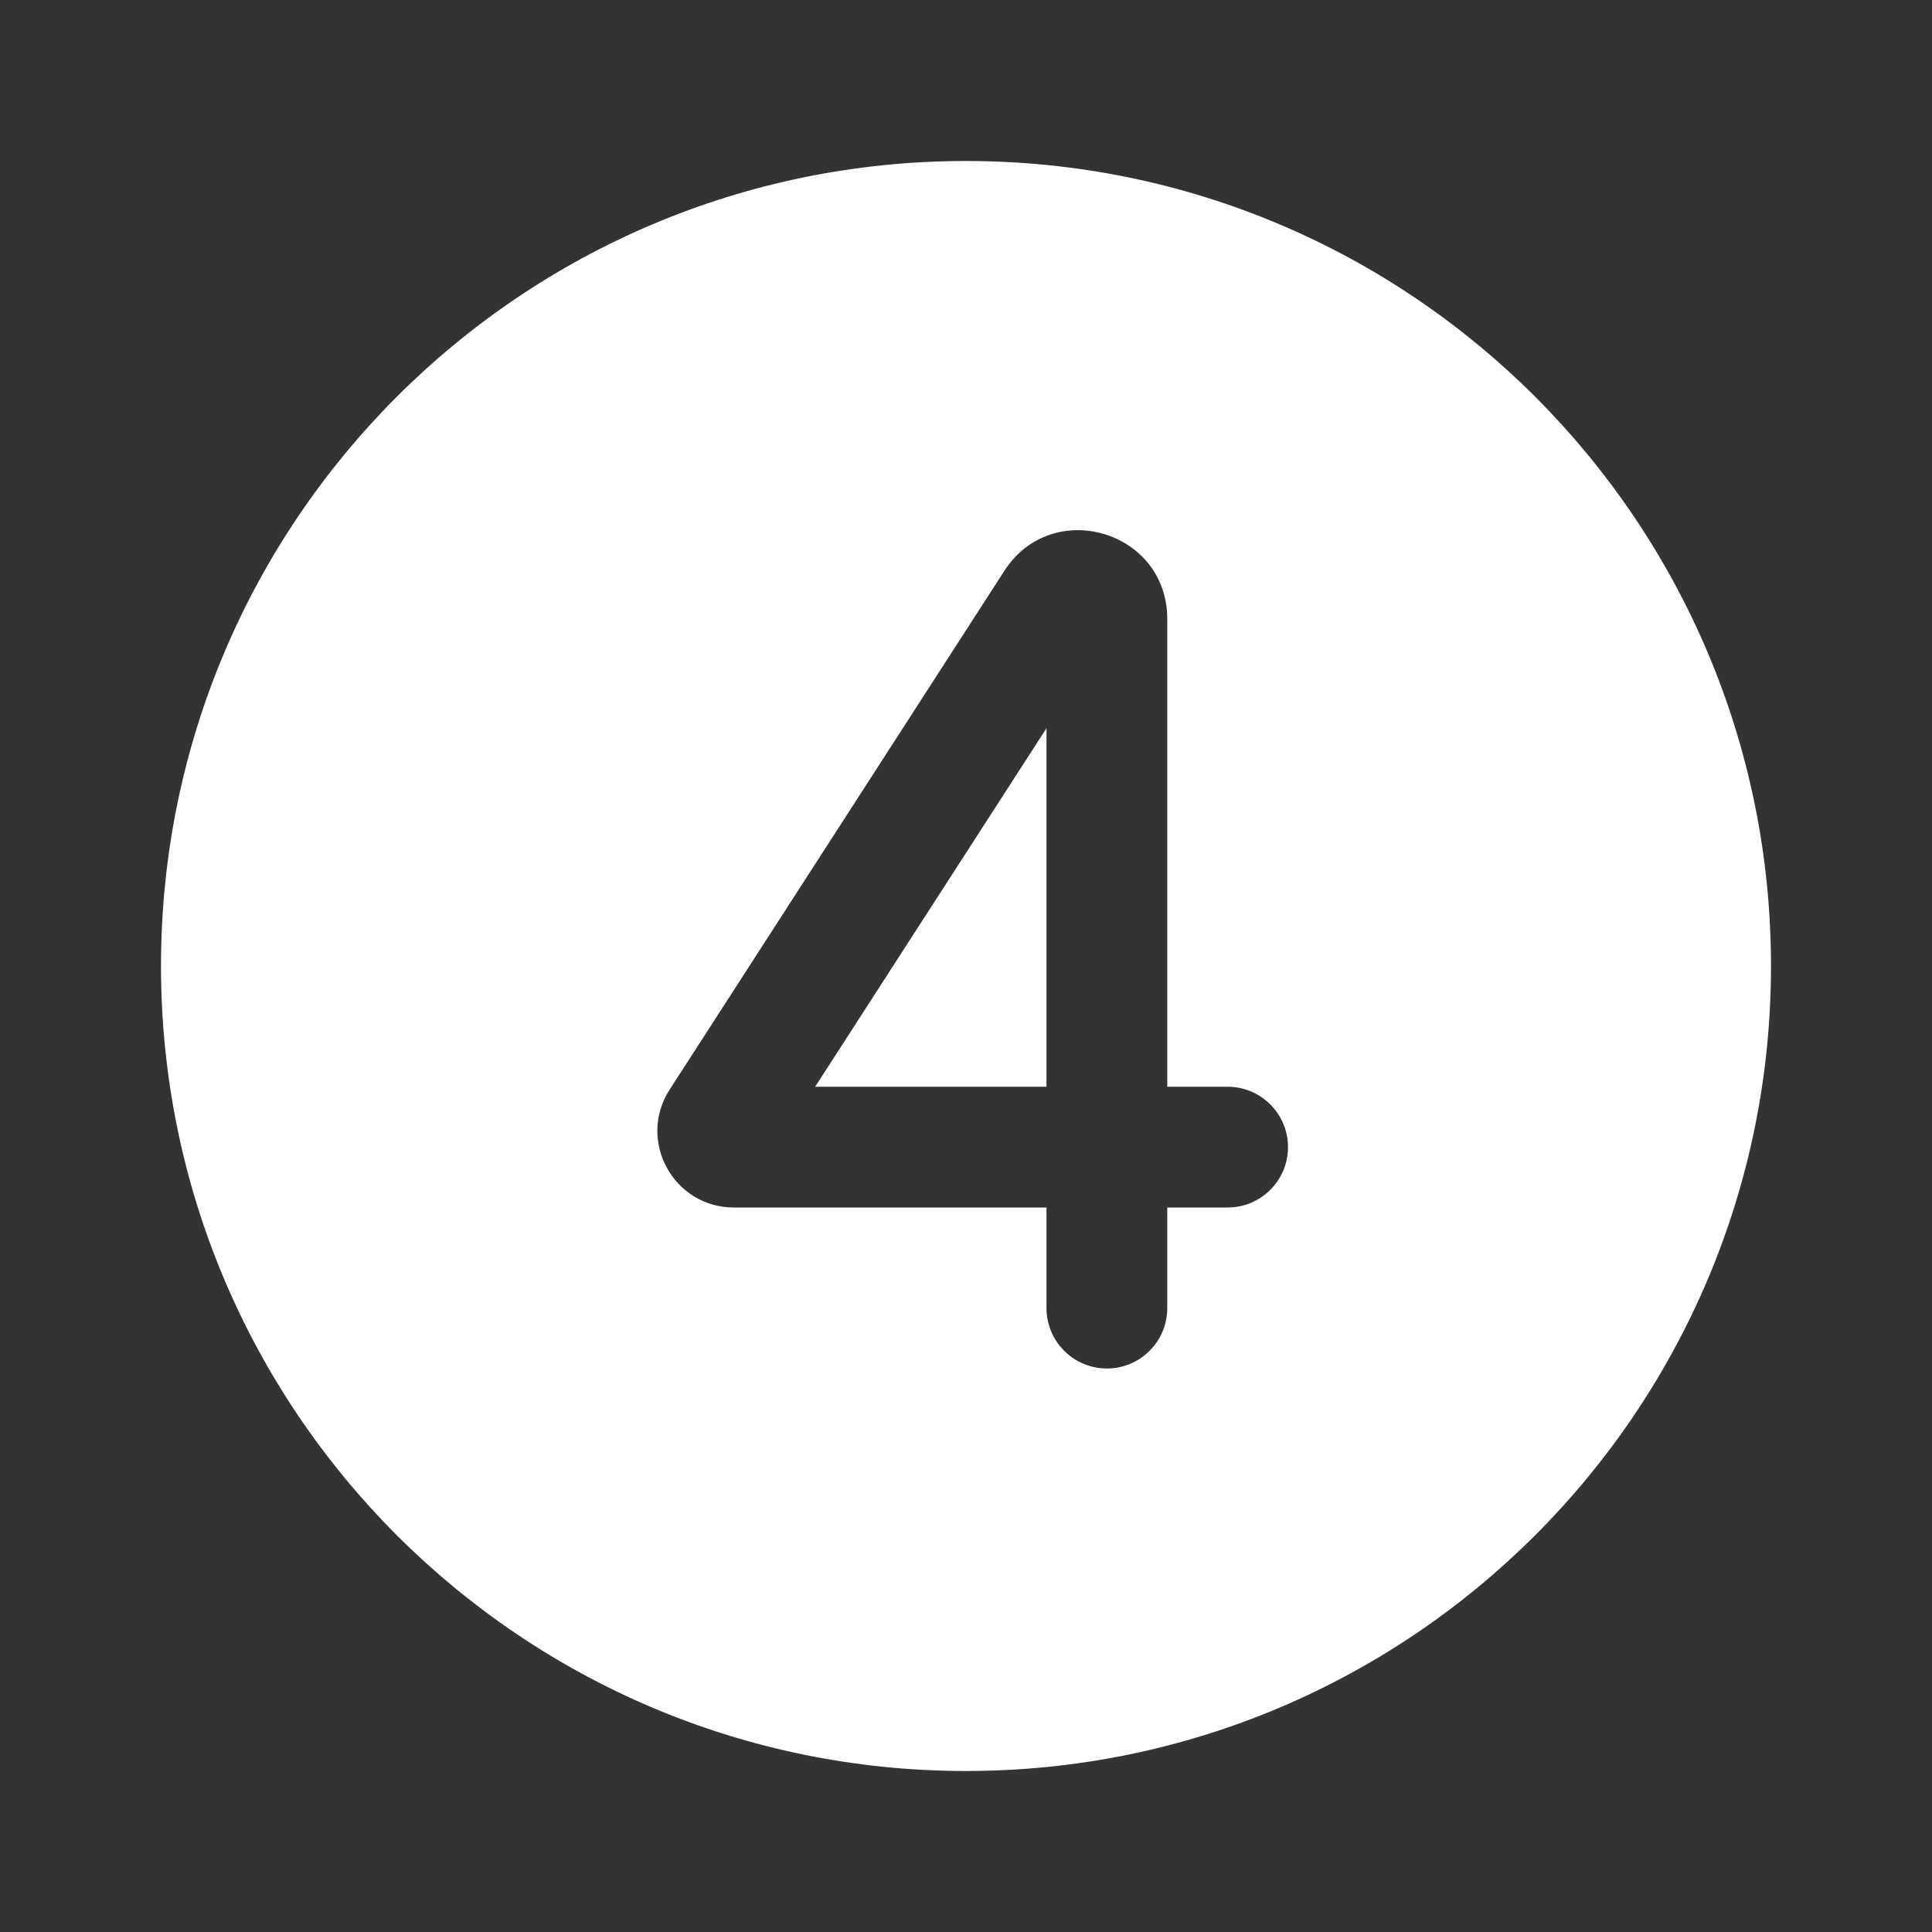 <svg width="24" height="24" viewBox="0 0 24 24" fill="none" xmlns="http://www.w3.org/2000/svg">
<rect x="0" y="0" width="24" height="24" fill="#333333" stroke="none"/>
<path d="M22 12C22 17.523 17.523 22 12 22C6.477 22 2 17.523 2 12C2 6.477 6.477 2 12 2C17.523 2 22 6.477 22 12ZM14.5 7.688C14.5 6.591 13.07 6.17 12.476 7.092L8.319 13.535C7.911 14.167 8.365 15 9.117 15H13V16.25C13 16.664 13.336 17 13.75 17C14.164 17 14.5 16.664 14.5 16.25V15H15.25C15.664 15 16 14.664 16 14.25C16 13.836 15.664 13.5 15.25 13.5H14.5V7.688ZM13 9.046V13.5H10.126L13 9.046Z" fill="#ffffff"/>
</svg>
